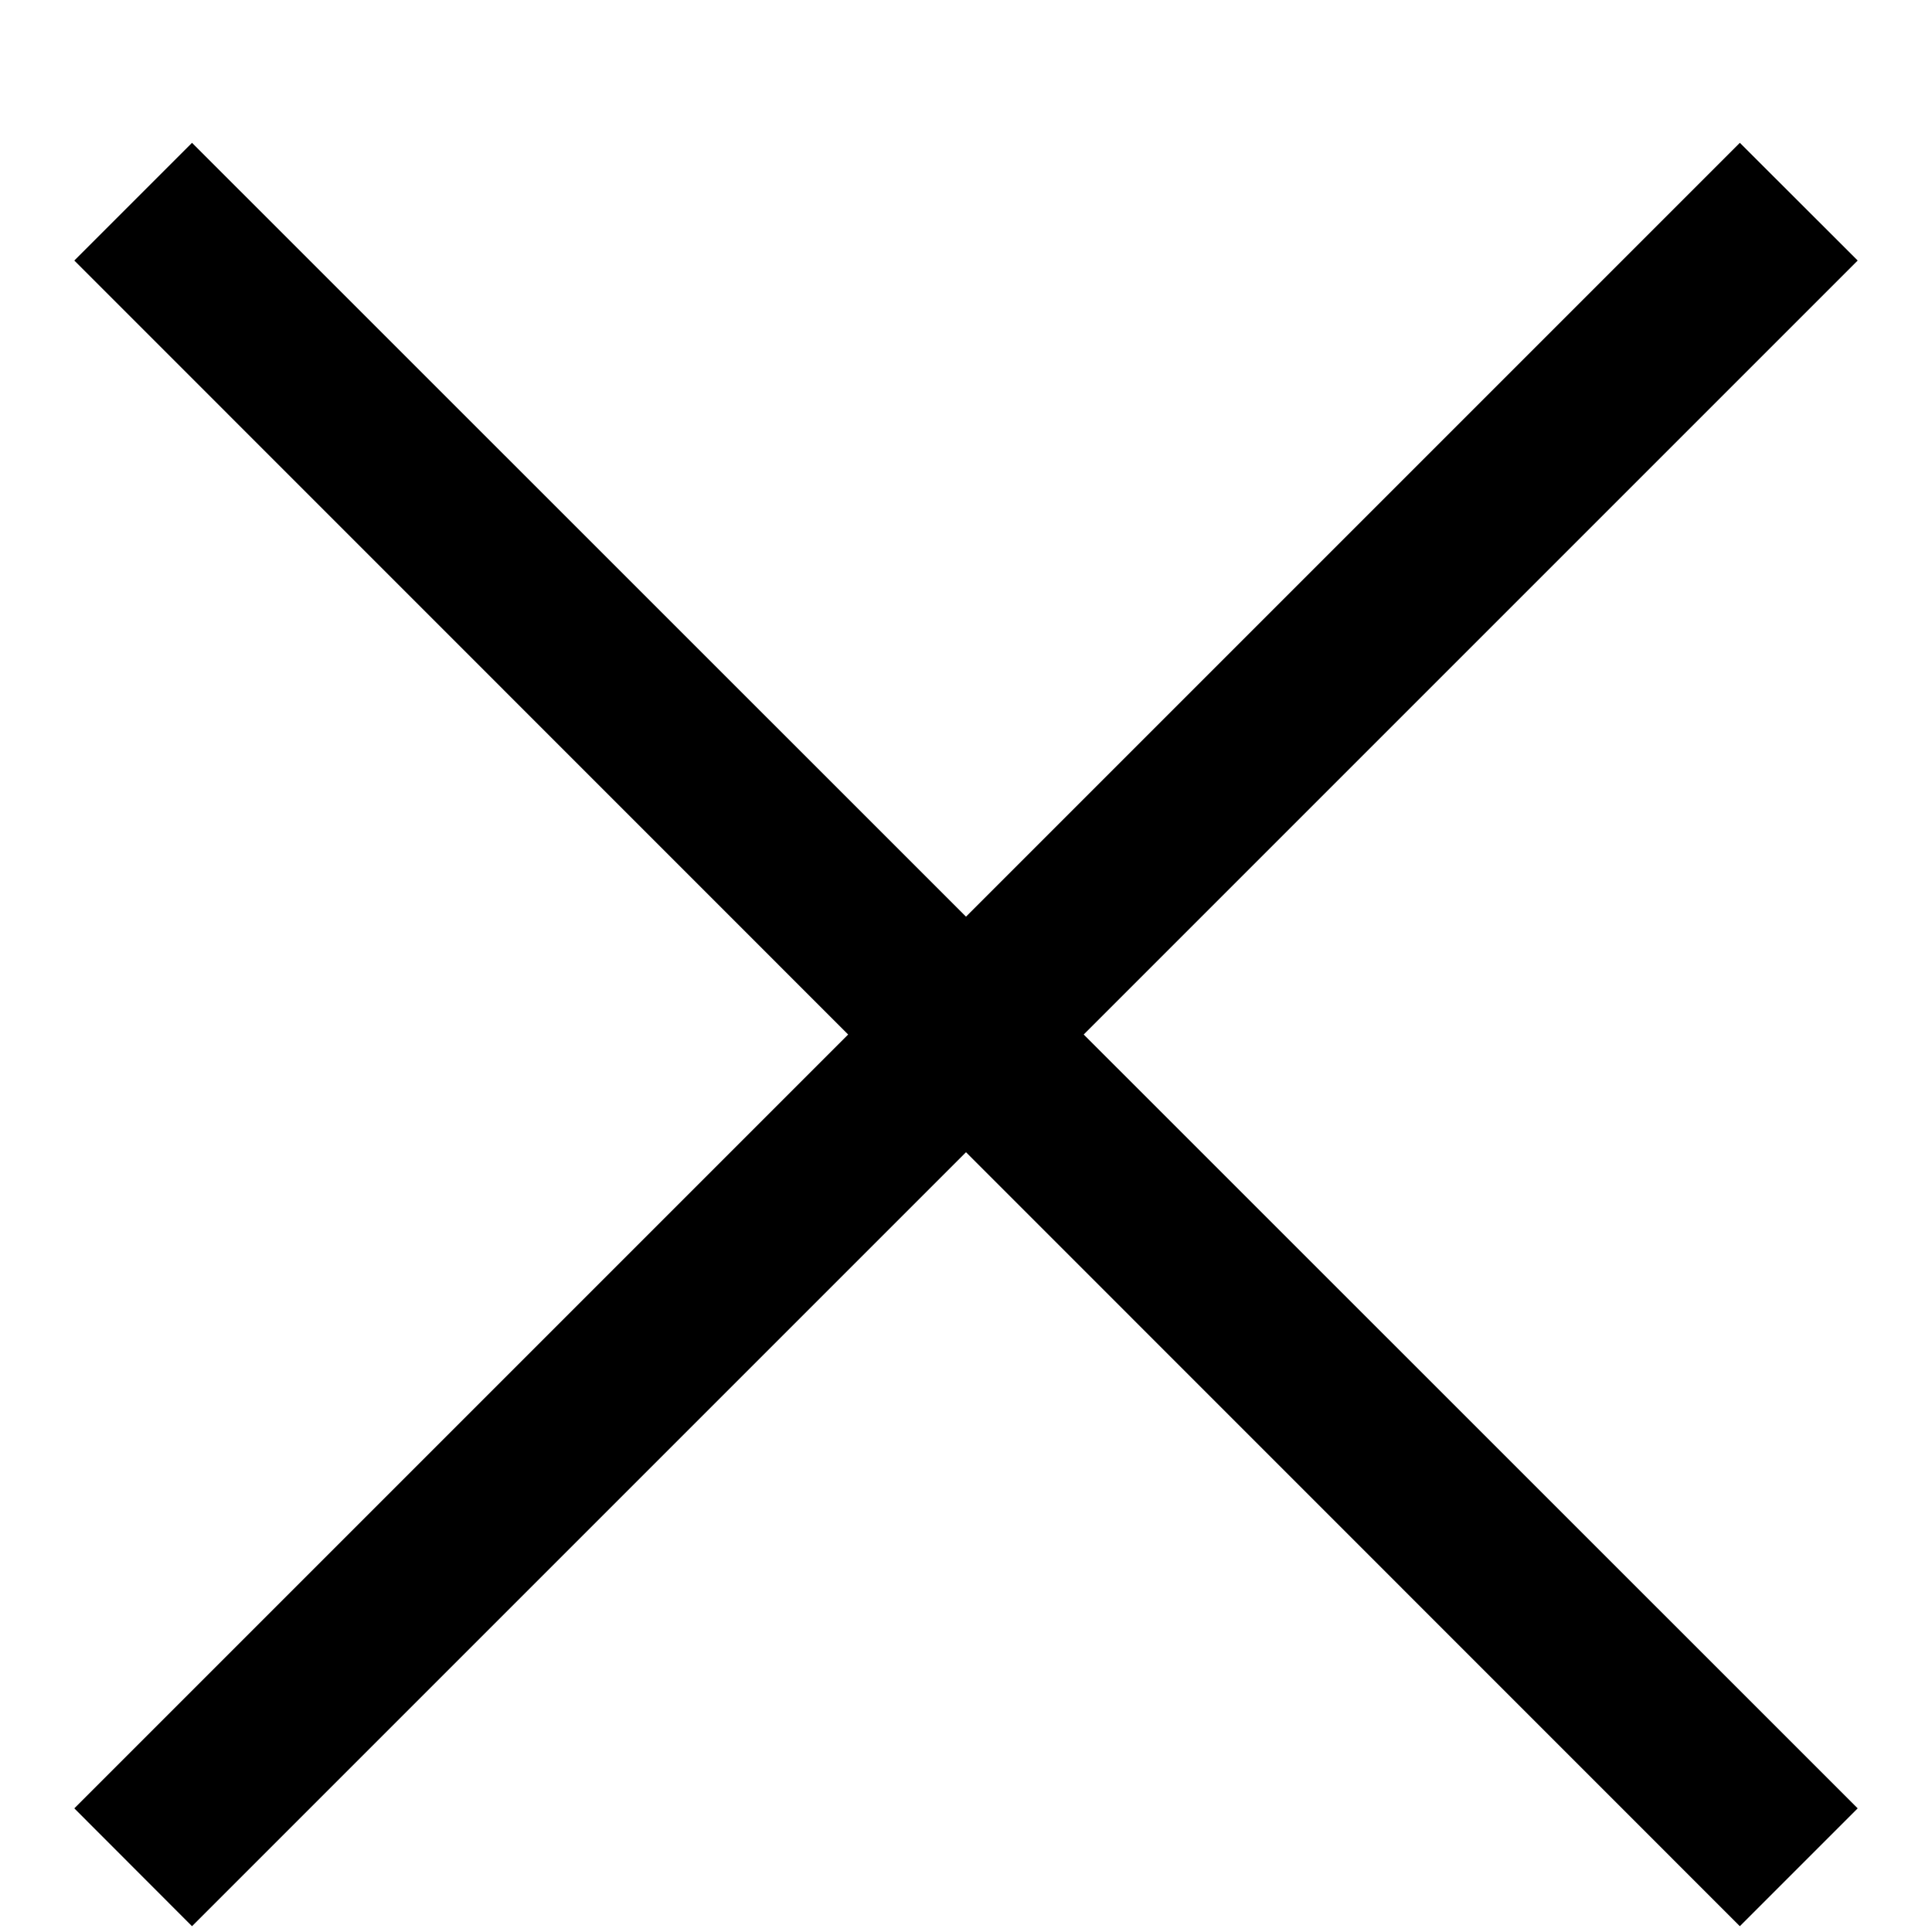 <svg width="12" height="12" viewBox="0 0 12 13" fill="none" xmlns="http://www.w3.org/2000/svg">
    <path fill-rule="evenodd" clip-rule="evenodd"
          d="M6 7.753L11.207 12.961L12 12.168L6.792 6.961L12 1.753L11.207 0.961L6 6.168L0.792 0.961L0 1.753L5.207 6.961L0 12.168L0.792 12.961L6 7.753Z"
          fill="currentColor"/>
</svg>
